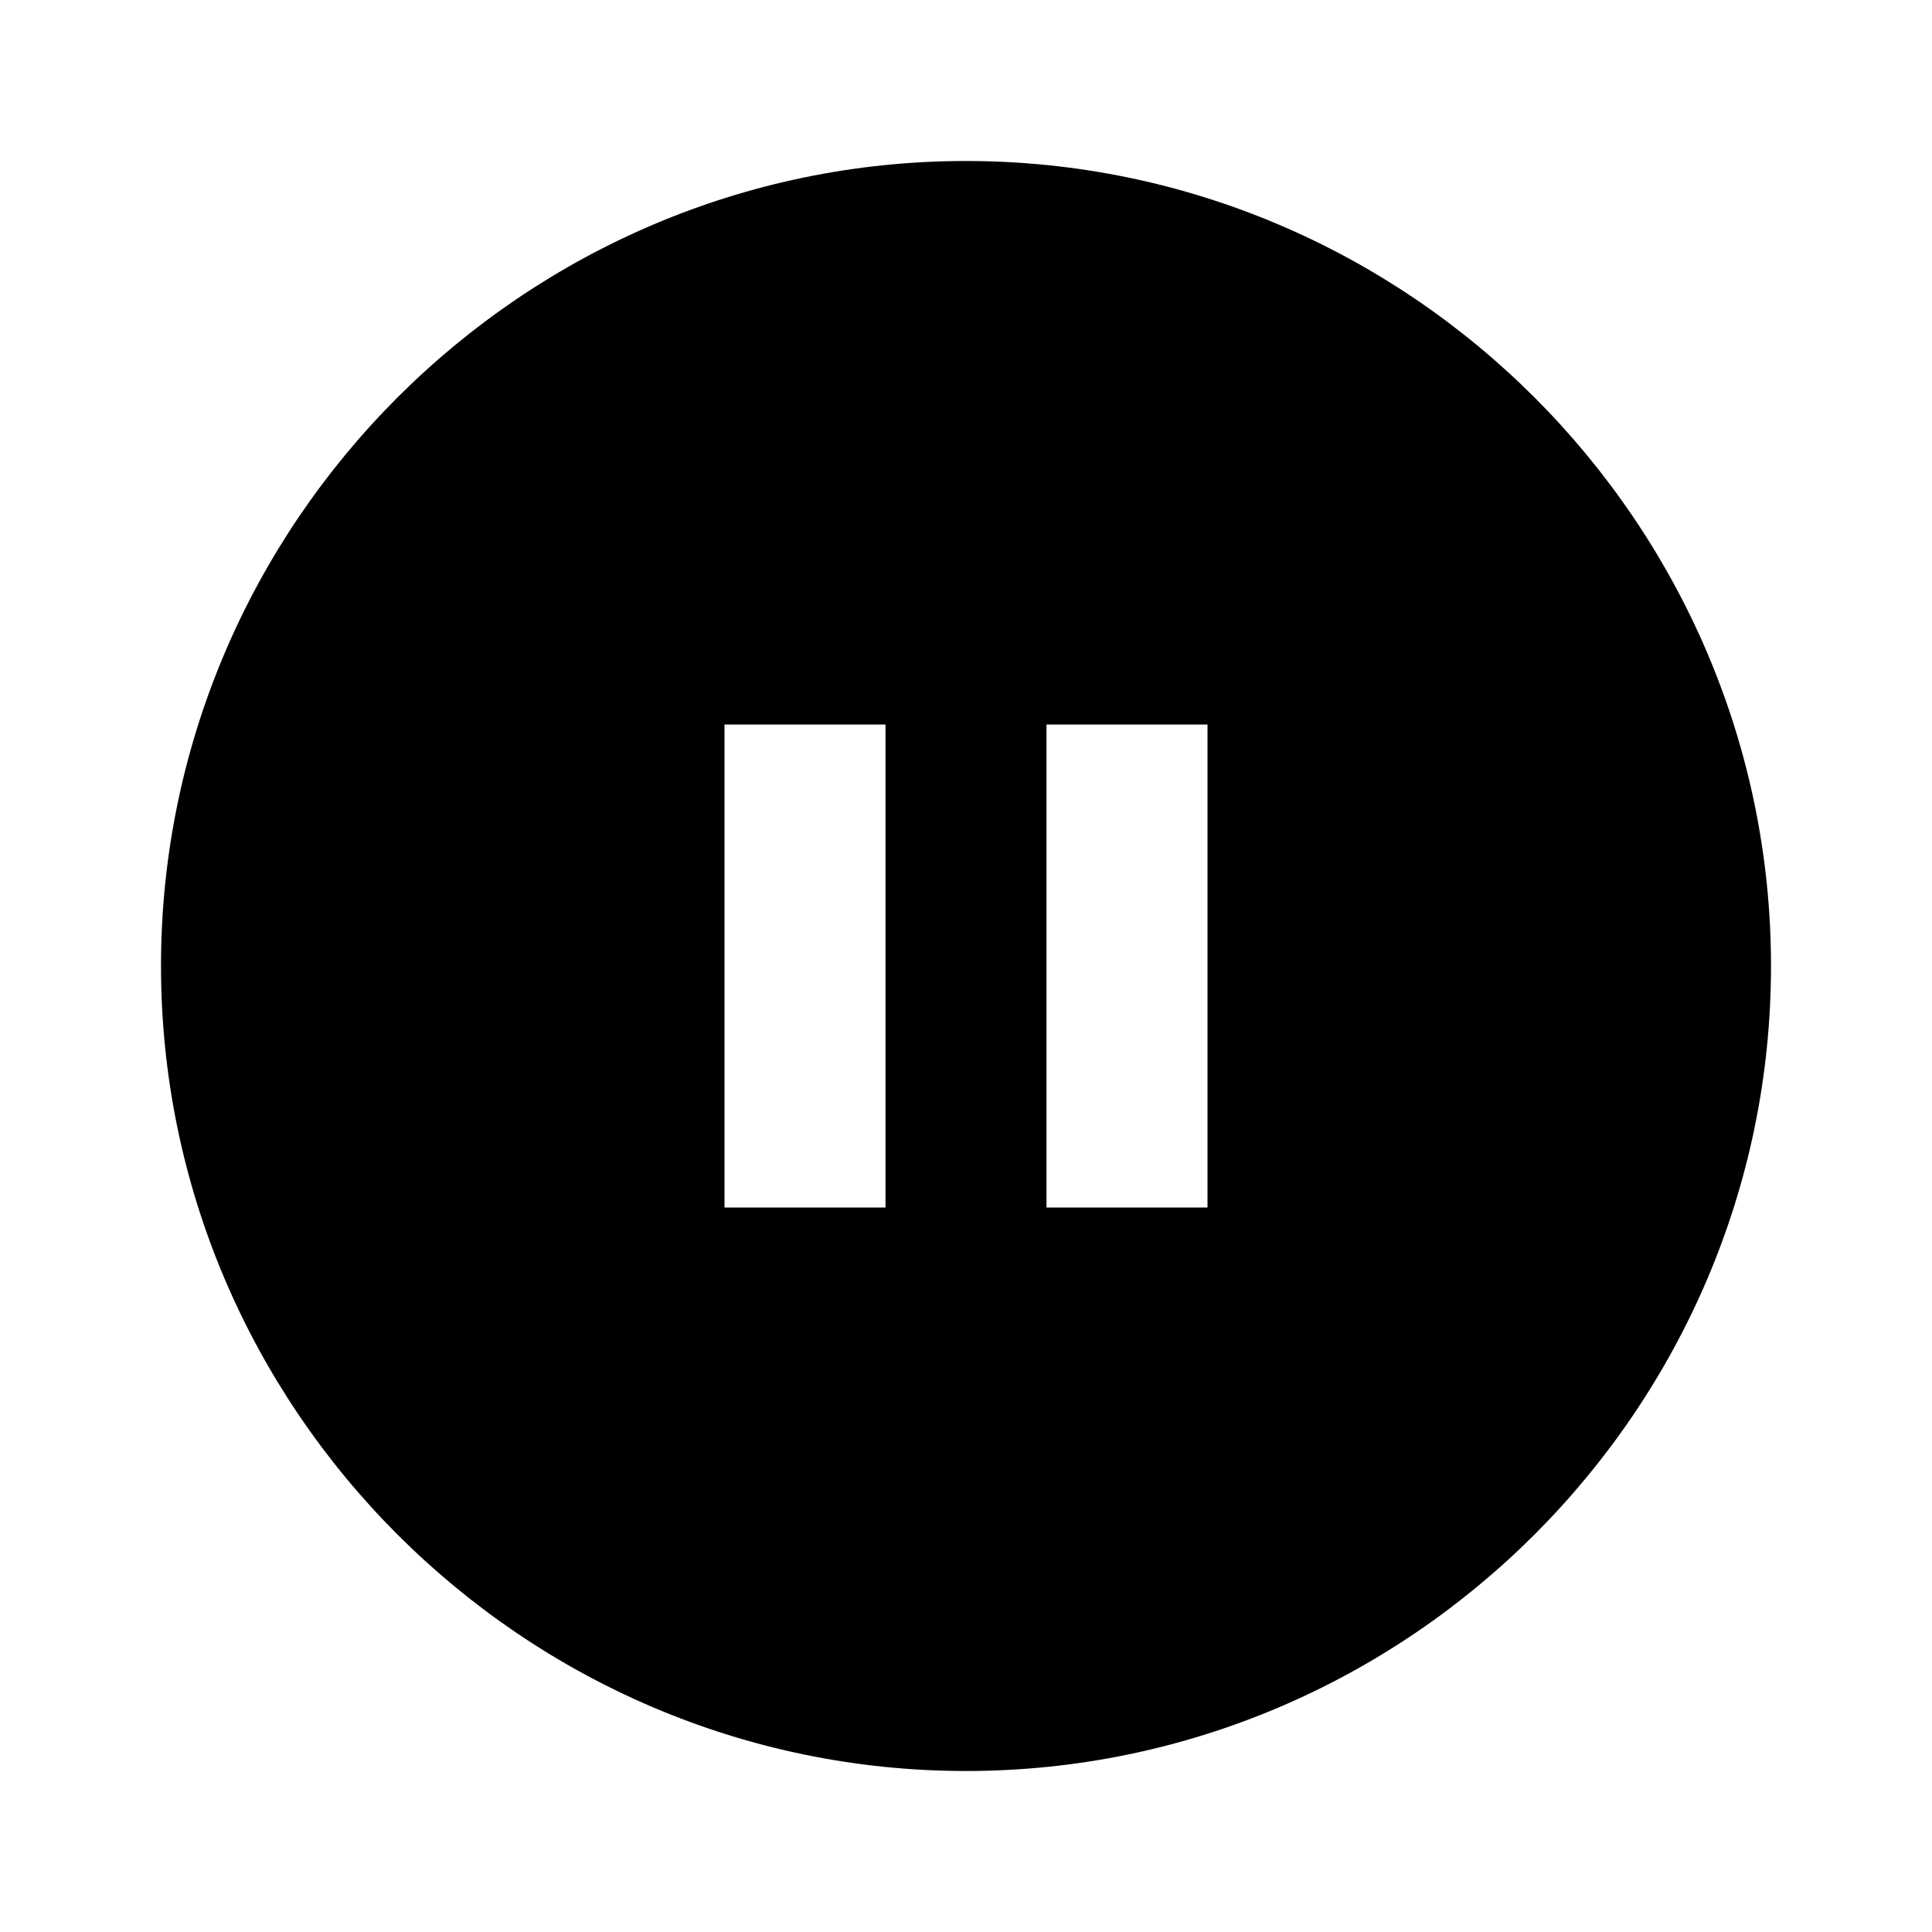 <?xml version="1.0" encoding="utf-8"?>
<!-- Generator: Adobe Illustrator 19.1.0, SVG Export Plug-In . SVG Version: 6.00 Build 0)  -->
<svg version="1.1" xmlns="http://www.w3.org/2000/svg" xmlns:xlink="http://www.w3.org/1999/xlink" x="0px" y="0px"
	 viewBox="0 0 24 24" enable-background="new 0 0 24 24" xml:space="preserve">
<g id="Adv._Guides">
</g>
<g id="Guides">
</g>
<g id="Artwork">
	<g id="Layer_1_1_">
	</g>
	<g id="Layer_1_2_">
	</g>
	<path d="M12,2C6.5,2,2,6.5,2,12s4.5,10,10,10s10-4.5,10-10S17.5,2,12,2z M11,15H9V9h2V15z M15,15h-2V9h2V15z"/>
</g>
</svg>
